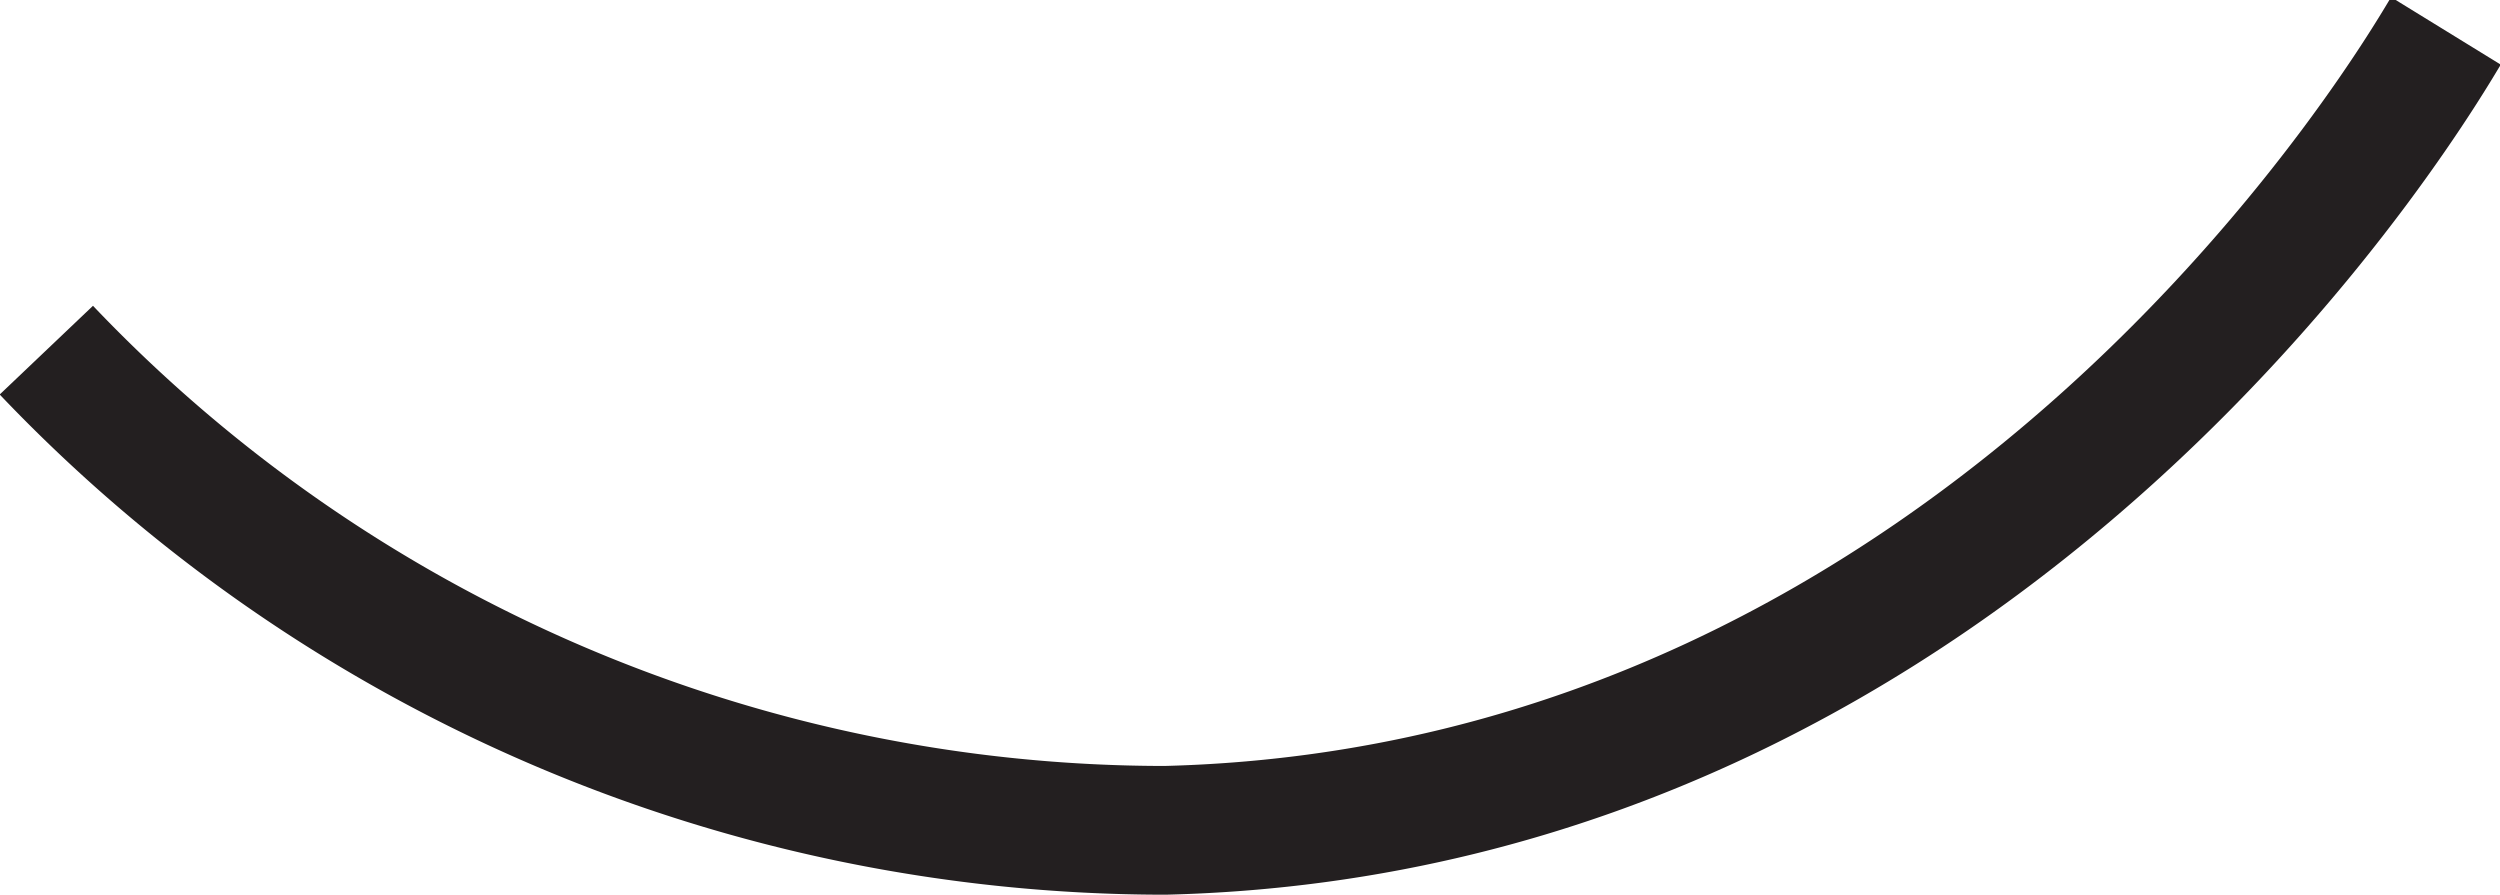 <svg xmlns="http://www.w3.org/2000/svg" viewBox="0 0 19.42 6.95"><defs><style>.cls-1{fill:none;stroke:#231f20;stroke-miterlimit:10;}</style></defs><title>smile</title><g id="Layer_2" data-name="Layer 2"><g id="smile"><path class="cls-1" d="M.36,2.72A12,12,0,0,0,9.05,6.45C15.53,6.29,18.84.5,19,.24"/></g></g></svg>